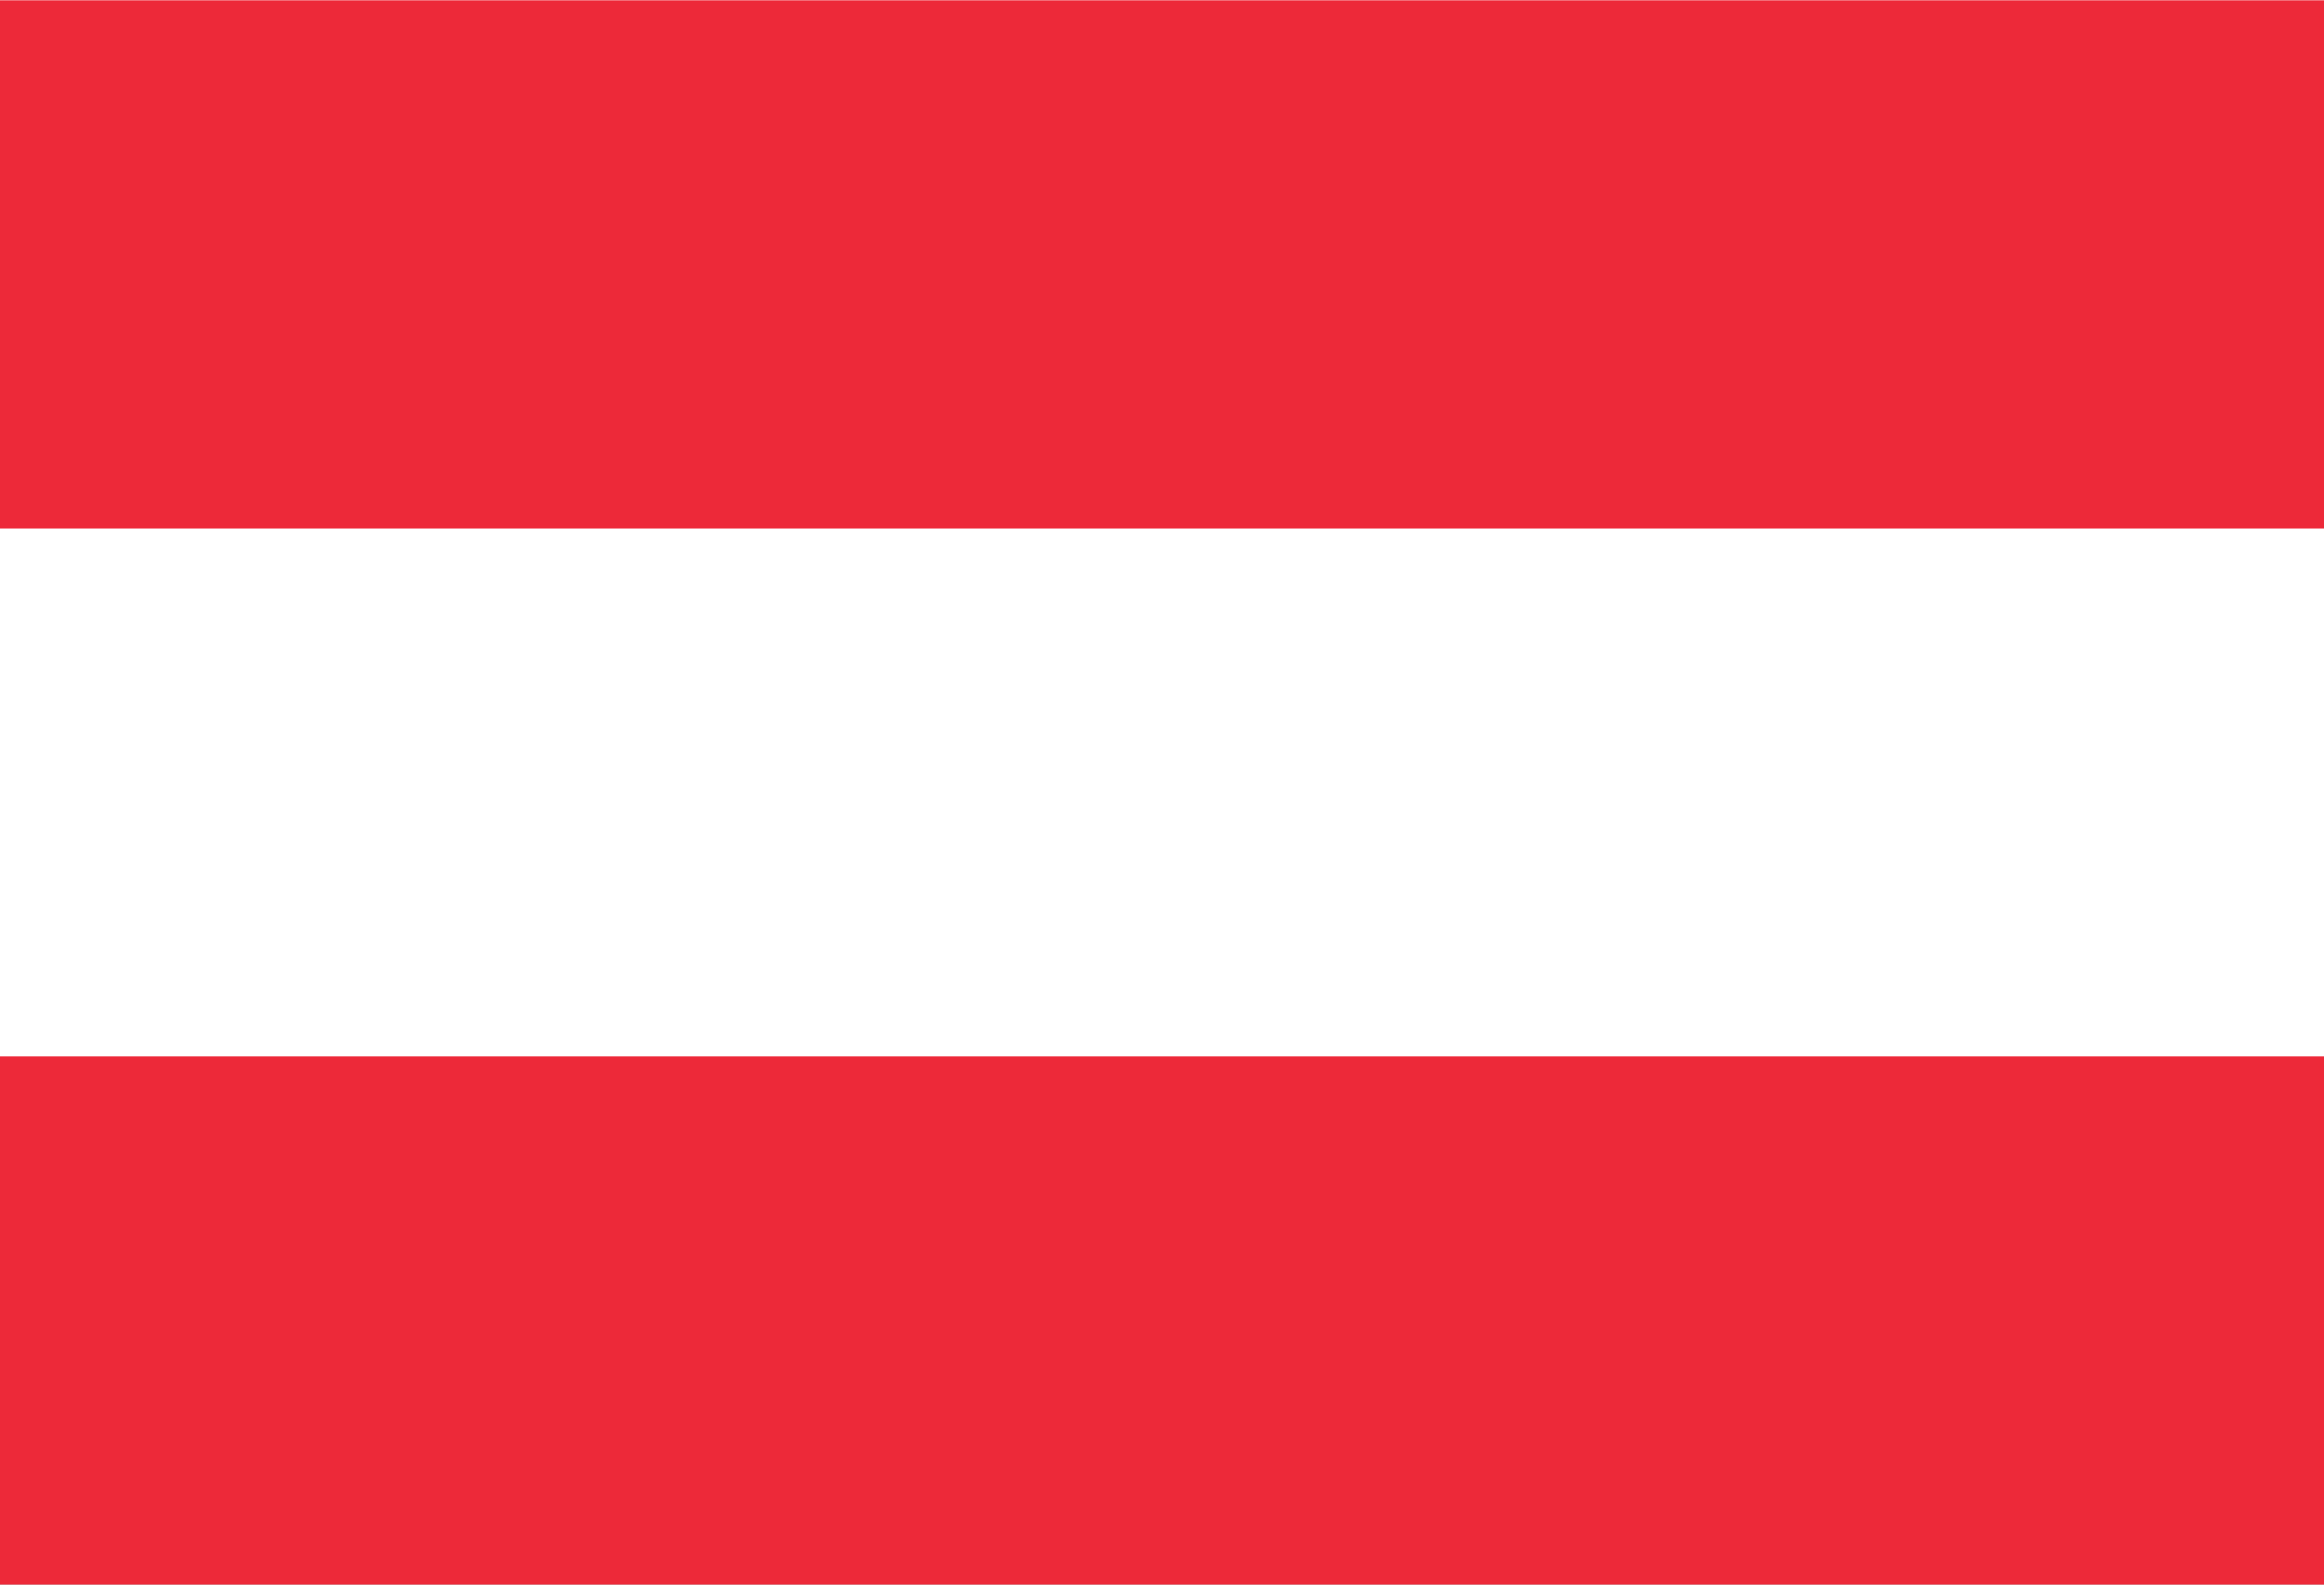 <svg width="44" height="30" viewBox="0 0 44 30" fill="none" xmlns="http://www.w3.org/2000/svg">
<rect x="0" y="0" width="44" height="30" fill="#333333" stroke="none"/>
<g clip-path="url(#clip0_1_11)">
<path fill-rule="evenodd" clip-rule="evenodd" d="M44 30H0V0H44V30Z" fill="white"/>
<path fill-rule="evenodd" clip-rule="evenodd" d="M44 30H0V20H44V30ZM44 10.006H0V0.006H44V10.006Z" fill="#ED2939"/>
</g>
<defs>
<clipPath id="clip0_1_11">
<rect width="44" height="30" fill="white"/>
</clipPath>
</defs>
</svg>
